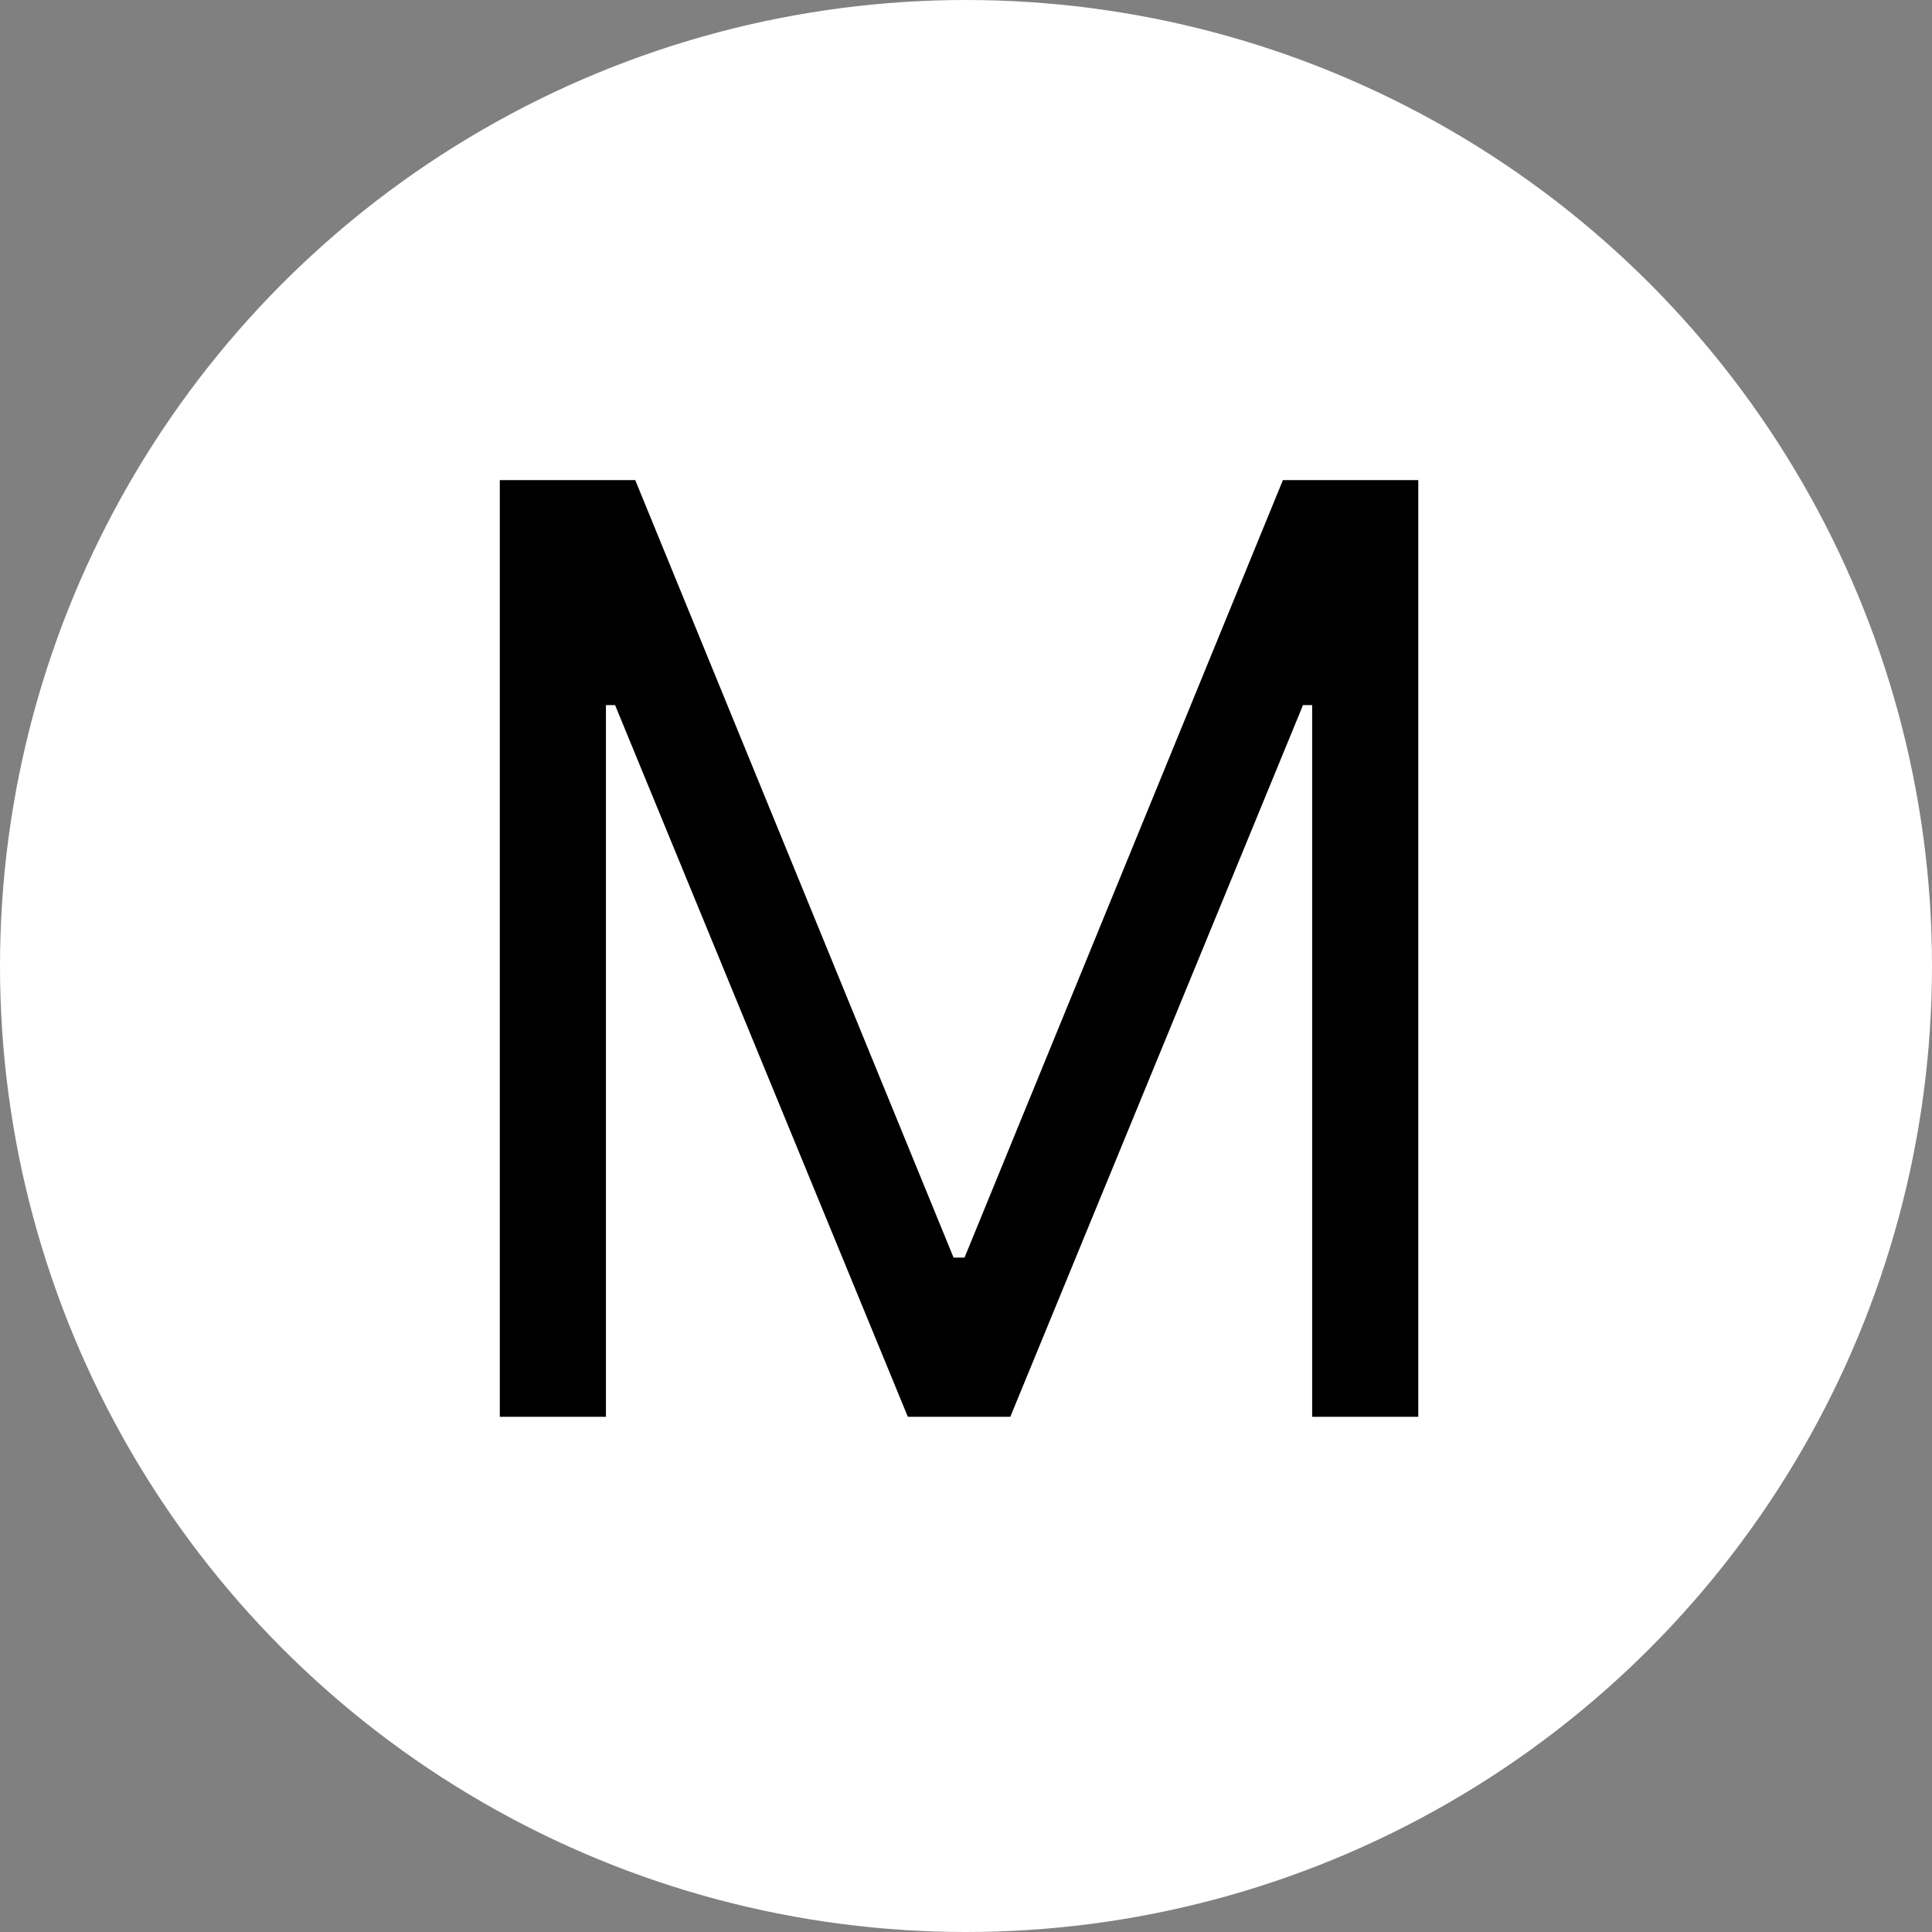 <svg width="40" height="40" viewBox="0 0 30 30" fill="none" xmlns="http://www.w3.org/2000/svg">
<rect x="0" y="0" width="30" height="30" fill="#808080" stroke="none"/>
<circle cx="15" cy="15" r="15" fill="white"/>
<path d="M7.761 7.455H9.864L14.807 19.528H14.977L19.921 7.455H22.023V22H20.375V10.949H20.233L15.688 22H14.097L9.551 10.949H9.409V22H7.761V7.455Z" fill="black"/>
</svg>
